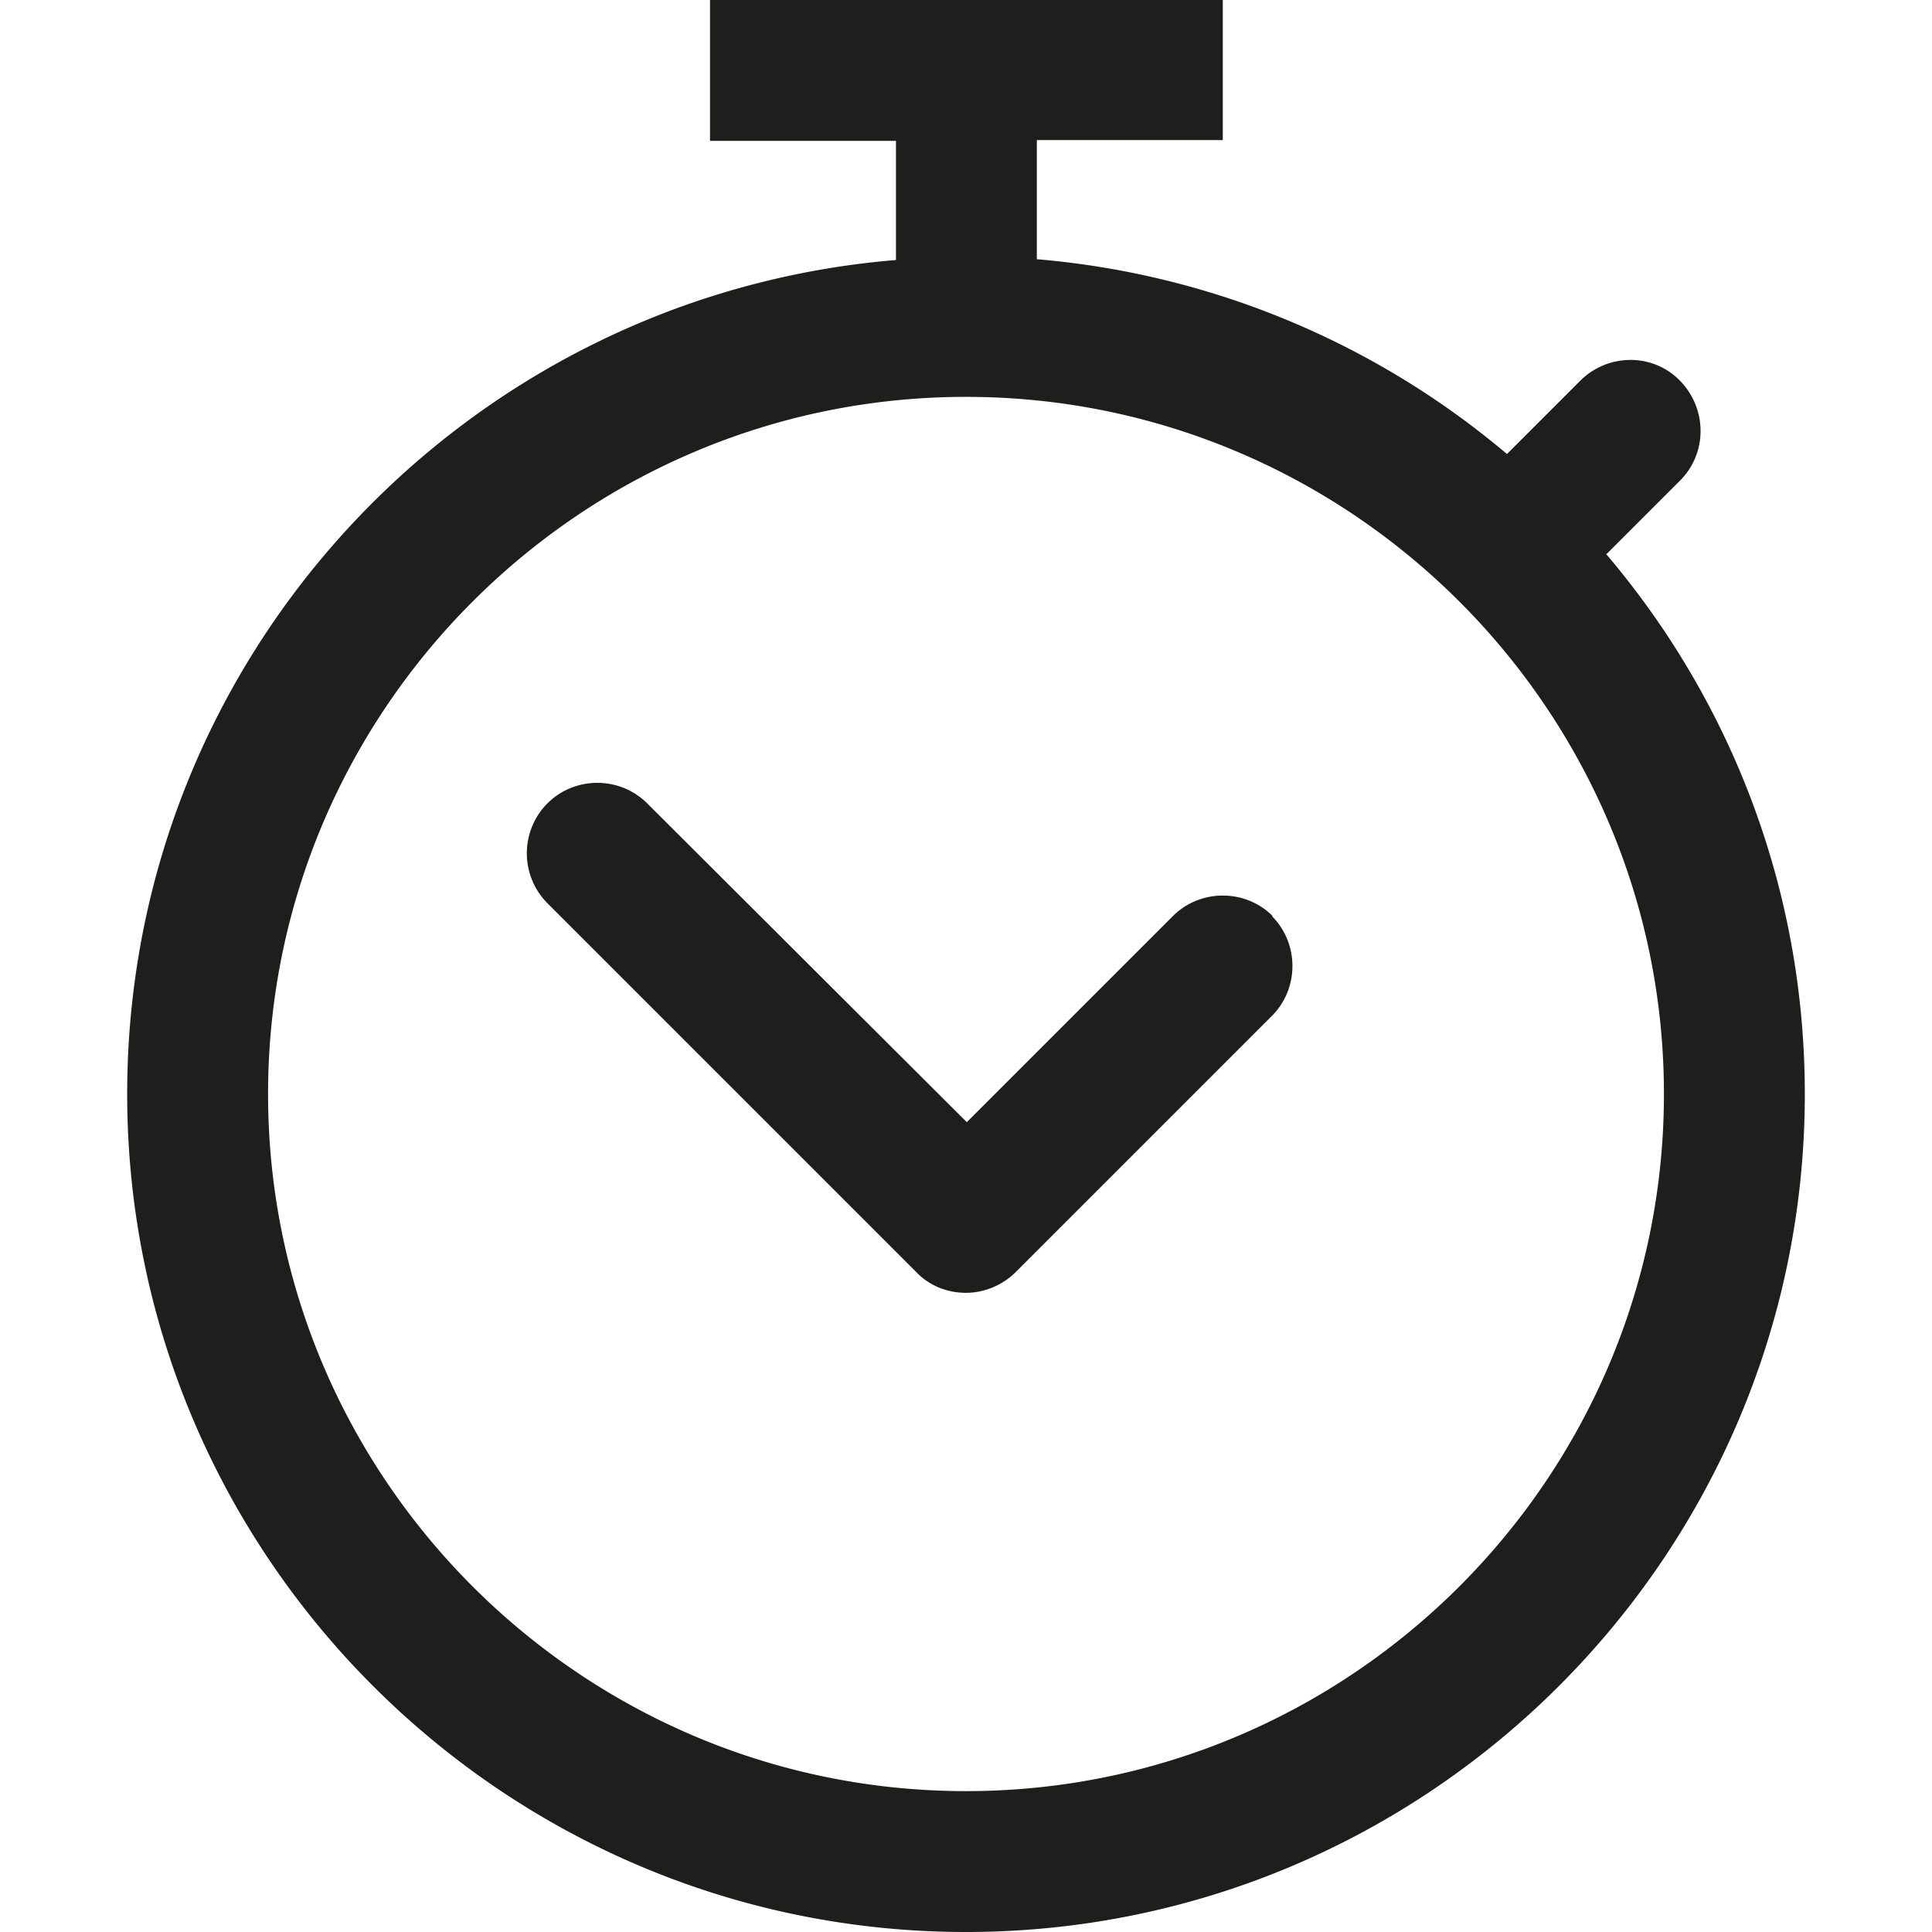 <svg viewBox="0 0 24 24" xmlns="http://www.w3.org/2000/svg">
  <path fill="#1e1e1c" d="m19.96 6.88.91-.91c.34-.34.34-.89 0-1.24s-.9-.34-1.24 0l-.91.91a10.4 10.4 0 0 0-5.84-2.42V1.74h2.31V0H8.82v1.75h2.31v1.48c-5.34.44-9.55 4.91-9.55 10.36C1.58 19.33 6.26 24 12 24s10.42-4.67 10.42-10.41c0-2.56-.93-4.9-2.47-6.71ZM12 22.25c-4.78 0-8.67-3.89-8.67-8.66S7.22 4.93 12 4.93s8.67 3.89 8.67 8.66-3.89 8.66-8.67 8.66m3.8-10.87c.34.34.34.9 0 1.24l-3.18 3.18c-.17.17-.4.26-.62.26s-.45-.08-.62-.26L6.8 11.22a.88.88 0 0 1 0-1.24c.34-.34.9-.34 1.24 0l3.97 3.96 2.56-2.56c.34-.34.9-.34 1.24 0Z"/>
</svg>
